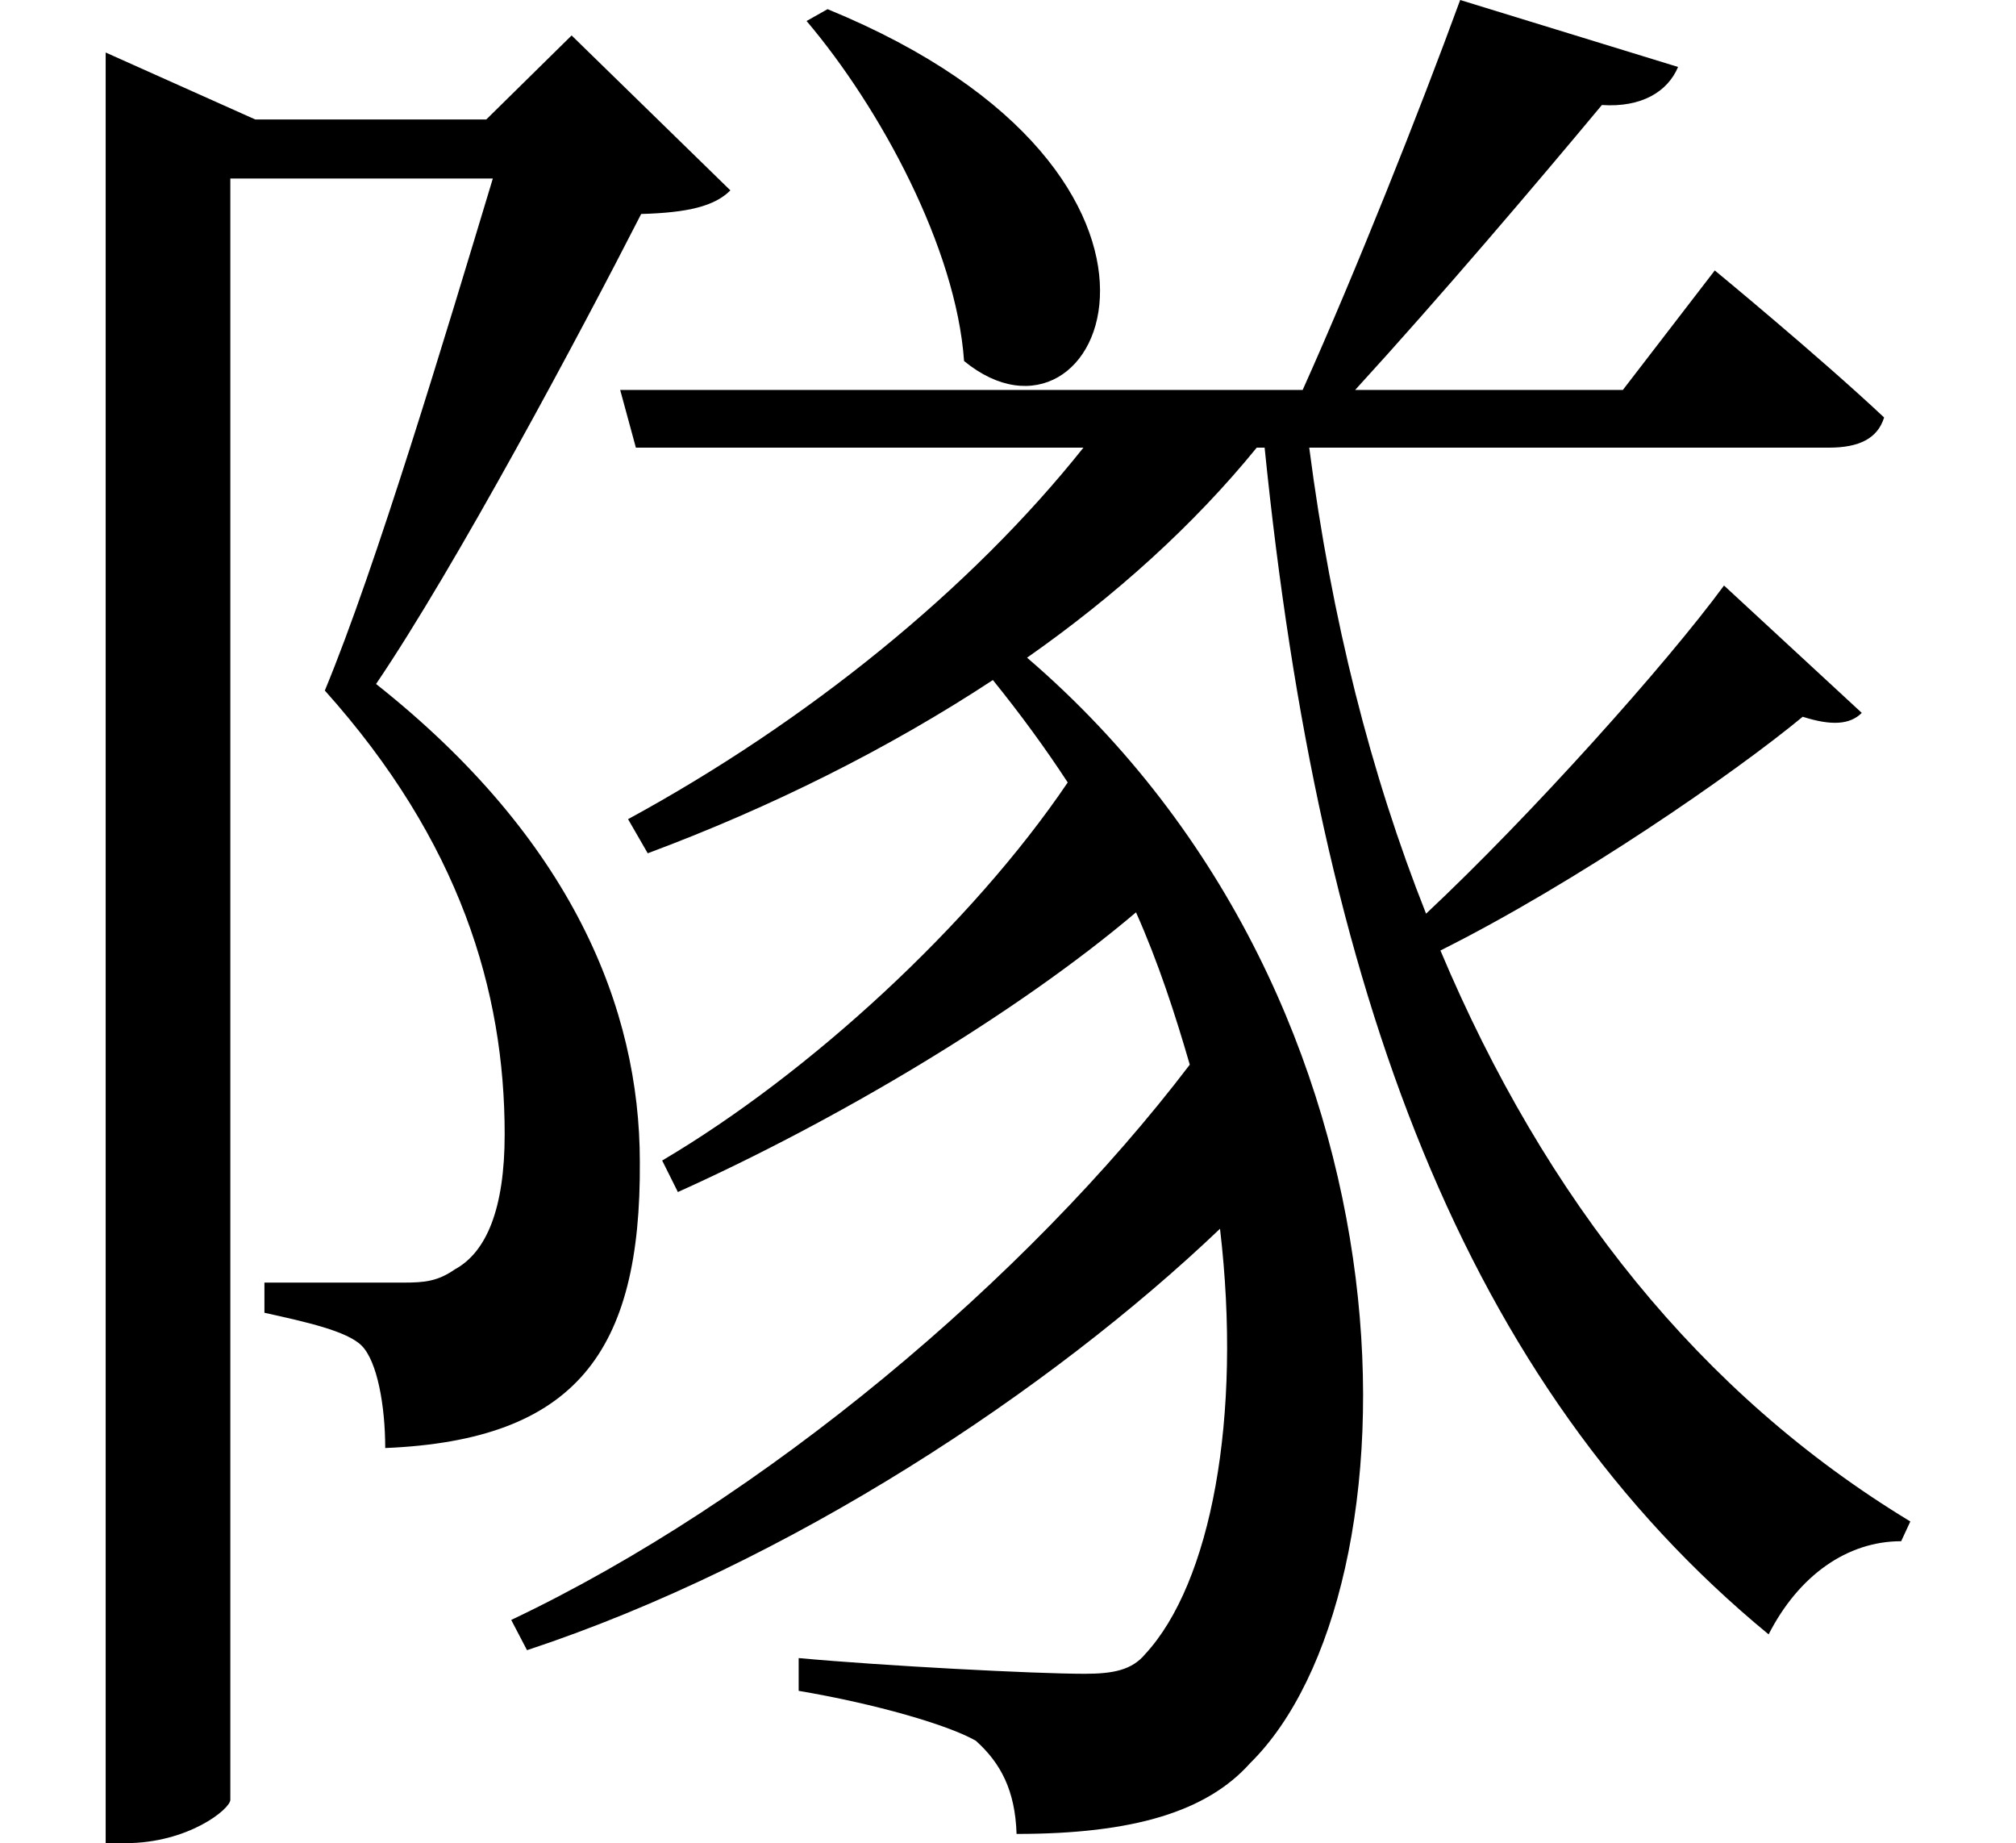 <svg height="21.938" viewBox="0 0 24 21.938" width="24" xmlns="http://www.w3.org/2000/svg">
<path d="M10.516,19.938 L10.266,19.797 C11.141,18.766 12.047,17.094 12.141,15.75 C13.781,14.406 15.359,17.953 10.516,19.938 Z M21.188,13.078 C20.5,12.141 18.891,10.344 17.641,9.172 C16.984,10.828 16.516,12.672 16.25,14.719 L22.438,14.719 C22.797,14.719 23.016,14.828 23.094,15.078 C22.312,15.812 21.078,16.828 21.078,16.828 L19.984,15.406 L16.797,15.406 C17.812,16.516 18.953,17.859 19.734,18.797 C20.203,18.766 20.516,18.953 20.641,19.25 L18.047,20.047 C17.562,18.719 16.797,16.797 16.172,15.406 L8.047,15.406 L8.234,14.719 L13.562,14.719 C12.219,13.031 10.266,11.453 8.141,10.297 L8.375,9.891 C9.844,10.438 11.25,11.141 12.484,11.953 C12.812,11.547 13.109,11.141 13.375,10.734 C12.234,9.047 10.297,7.266 8.547,6.234 L8.734,5.859 C10.609,6.703 12.75,7.969 14.188,9.188 C14.453,8.594 14.656,7.969 14.828,7.375 C12.891,4.828 9.75,2.188 6.75,0.766 L6.938,0.406 C10.062,1.438 13.172,3.5 15.188,5.422 C15.453,3.172 15.078,1.203 14.297,0.359 C14.141,0.172 13.922,0.125 13.578,0.125 C12.984,0.125 11.188,0.219 10.172,0.312 L10.172,-0.078 C11.094,-0.234 11.953,-0.484 12.281,-0.672 C12.578,-0.938 12.75,-1.266 12.766,-1.781 C14.156,-1.781 15.031,-1.516 15.547,-0.938 C17.594,1.078 17.734,8.062 12.891,12.219 C13.938,12.953 14.875,13.797 15.625,14.719 L15.719,14.719 C16.375,8.234 18.094,3.578 21.719,0.594 C22.078,1.297 22.656,1.703 23.297,1.703 L23.406,1.938 C20.906,3.453 19.062,5.766 17.812,8.734 C19.438,9.547 21.312,10.844 22.125,11.516 C22.469,11.406 22.688,11.422 22.828,11.562 Z M1.922,18.625 L1.922,-1.891 L2.156,-1.891 C2.906,-1.891 3.406,-1.484 3.406,-1.375 L3.406,17.922 L6.531,17.922 C5.969,16.062 5.141,13.297 4.531,11.828 C6.141,10.031 6.672,8.25 6.672,6.547 C6.672,5.656 6.453,5.141 6.078,4.938 C5.875,4.797 5.719,4.781 5.469,4.781 C5.141,4.781 4.312,4.781 3.812,4.781 L3.812,4.422 C4.312,4.312 4.797,4.203 4.969,4.031 C5.156,3.844 5.25,3.312 5.25,2.812 C7.516,2.906 8.297,3.953 8.281,6.219 C8.281,8.047 7.469,10.062 5.141,11.906 C6.094,13.312 7.562,16.062 8.297,17.5 C8.859,17.516 9.172,17.594 9.359,17.781 L7.469,19.625 L6.453,18.625 L3.703,18.625 L1.922,19.422 Z" transform="translate(-0.664, 20.047) scale(1, -1)"/>
</svg>